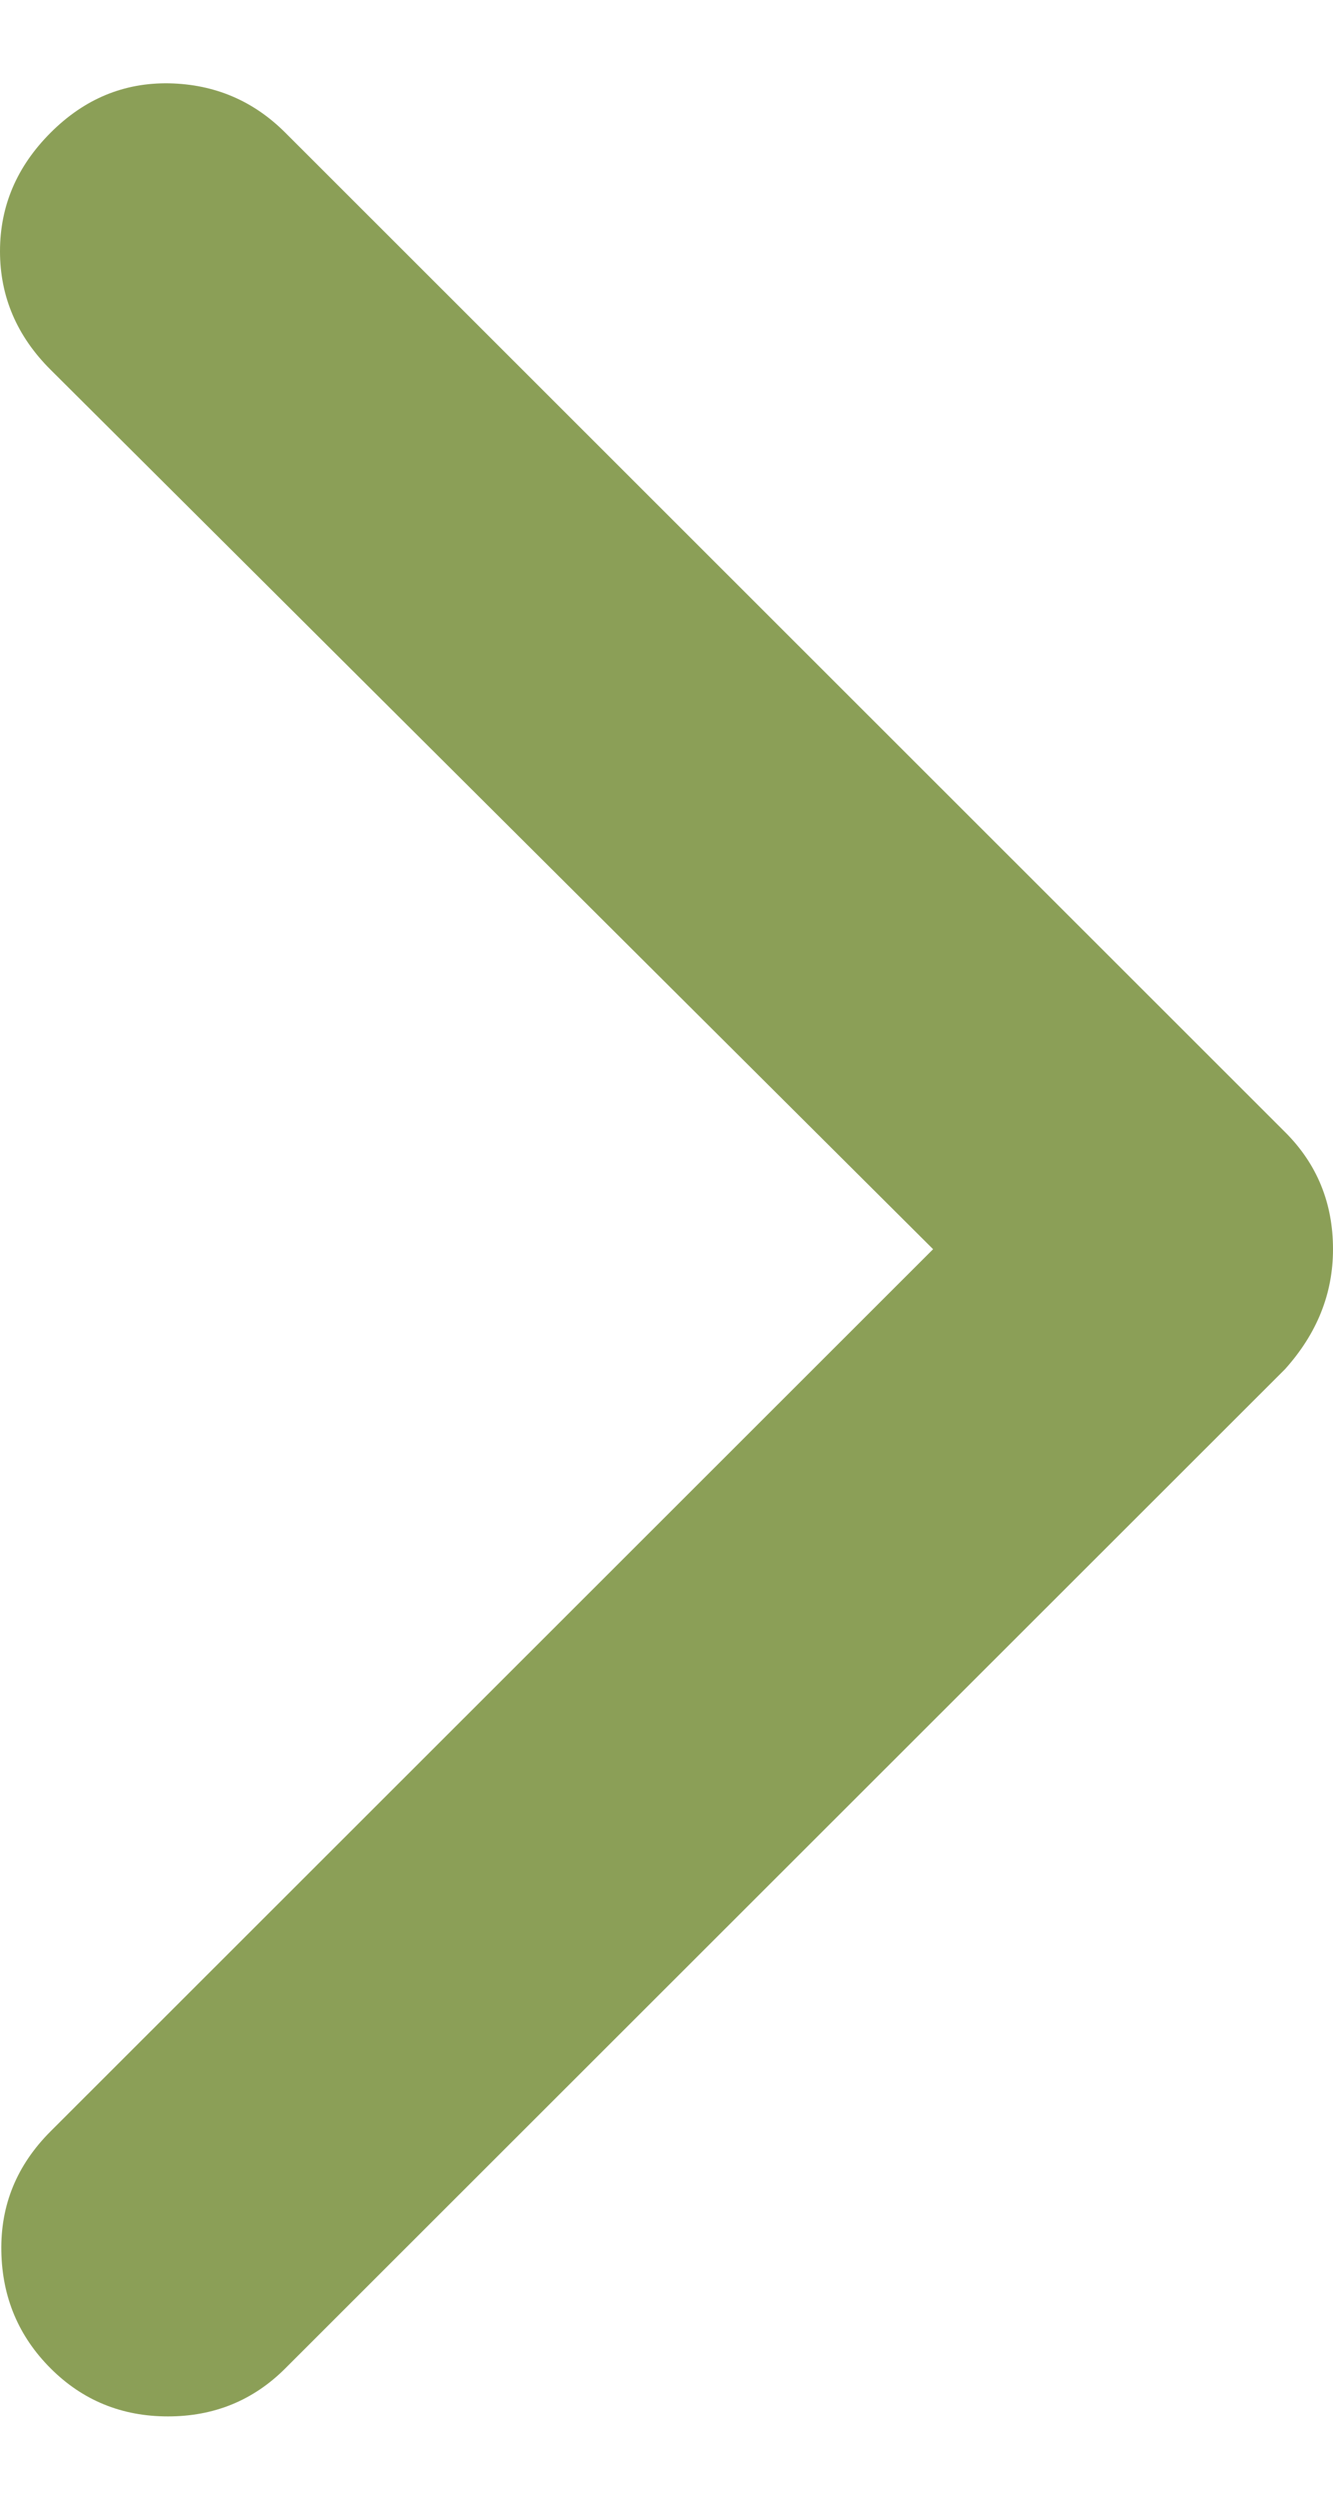 <svg width="8" height="15" viewBox="0 0 8 15" fill="none" xmlns="http://www.w3.org/2000/svg">
<path d="M8 7.496C8 7.763 7.904 8.002 7.712 8.216L1.712 14.212C1.52 14.404 1.285 14.5 1.008 14.5C0.731 14.5 0.496 14.404 0.304 14.212C0.112 14.02 0.013 13.786 0.008 13.509C0.003 13.231 0.101 12.992 0.304 12.789L5.6 7.496L0.304 2.219C0.101 2.017 0 1.779 0 1.508C0 1.236 0.101 0.999 0.304 0.796C0.507 0.593 0.744 0.495 1.016 0.5C1.288 0.506 1.52 0.604 1.712 0.796L7.712 6.793C7.904 6.984 8 7.219 8 7.496Z" fill="#8B9F57"/>
</svg>
